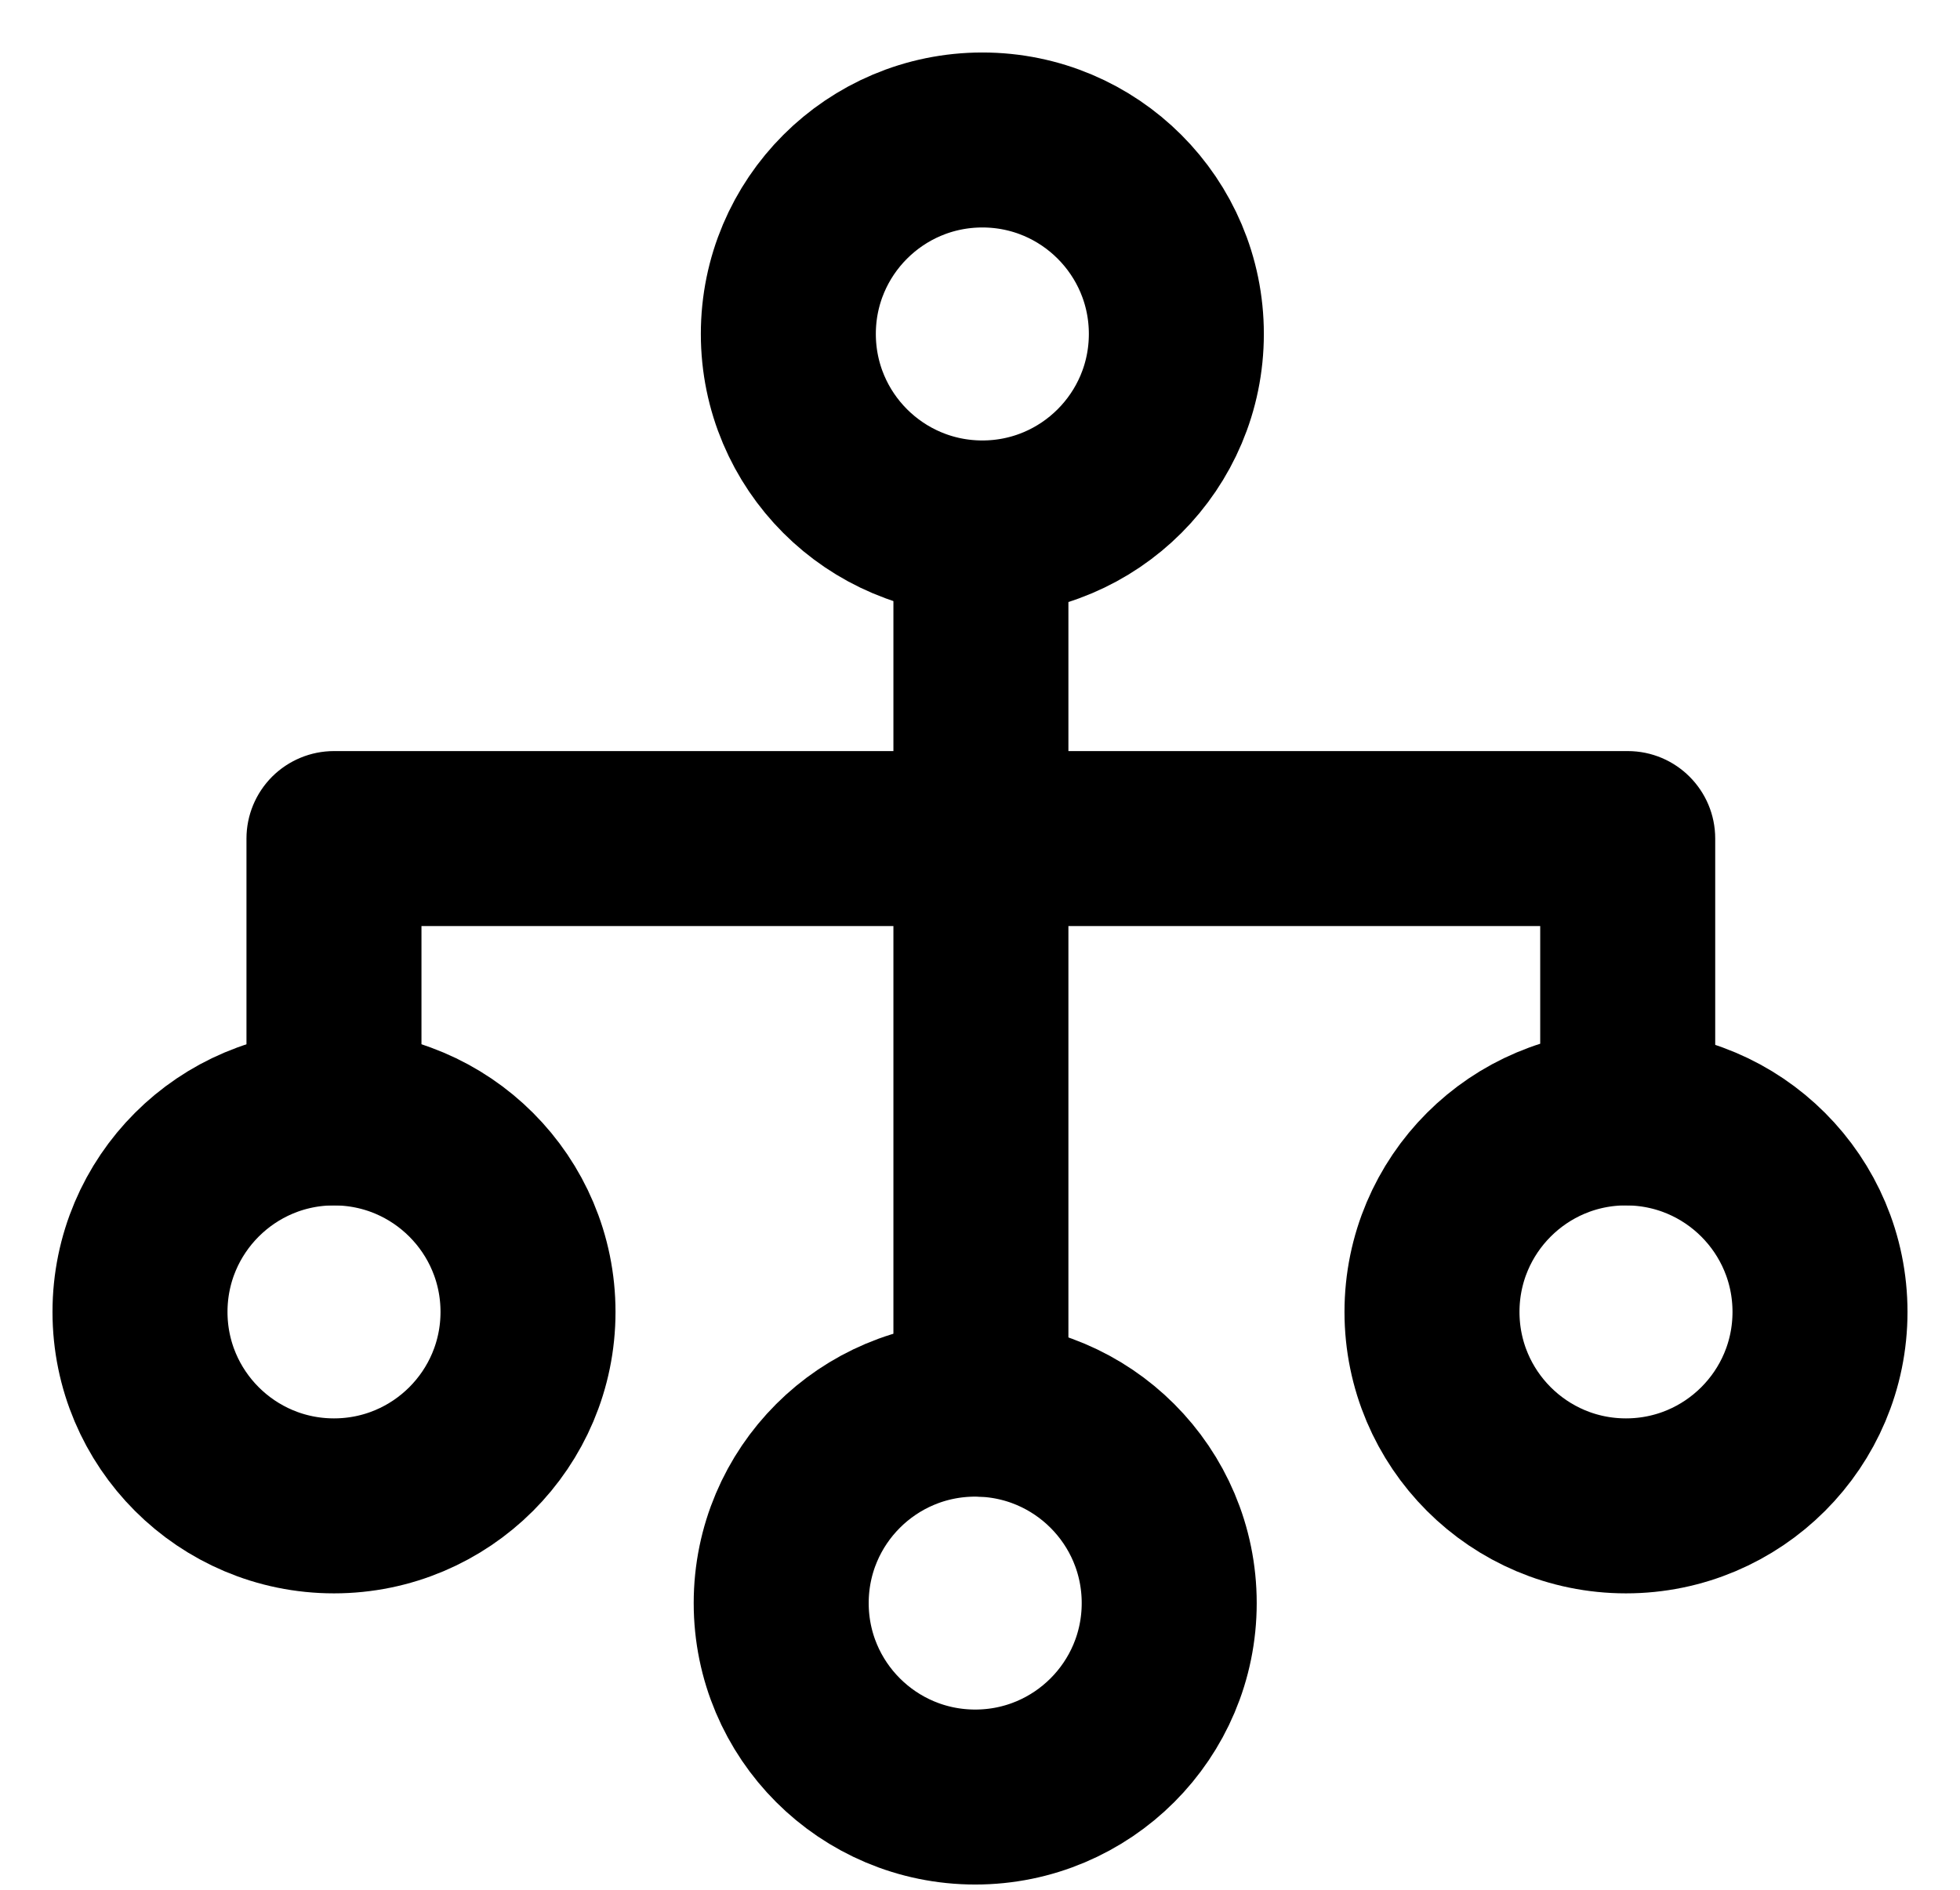 <svg width="28" height="27" viewBox="0 0 28 27" fill="none" xmlns="http://www.w3.org/2000/svg">
<path d="M14.034 7.543C15.564 7.543 16.805 6.302 16.805 4.771C16.805 3.241 15.564 2 14.034 2C12.503 2 11.262 3.241 11.262 4.771C11.262 6.302 12.503 7.543 14.034 7.543Z" stroke="black" stroke-width="2.5" stroke-linecap="round" stroke-linejoin="round"/>
<path d="M13.932 25.675C15.462 25.675 16.703 24.435 16.703 22.904C16.703 21.373 15.462 20.133 13.932 20.133C12.401 20.133 11.16 21.373 11.16 22.904C11.16 24.435 12.401 25.675 13.932 25.675Z" stroke="black" stroke-width="2.5" stroke-linecap="round" stroke-linejoin="round"/>
<path d="M14.013 7.653L14.013 20.133" stroke="black" stroke-width="2.5" stroke-linecap="round" stroke-linejoin="round"/>
<path d="M23.253 11.981L24.503 11.981C24.503 11.291 23.944 10.731 23.253 10.731L23.253 11.981ZM4.771 11.981L4.771 10.731C4.44 10.731 4.122 10.863 3.887 11.097C3.653 11.332 3.521 11.649 3.521 11.981L4.771 11.981ZM3.521 15.971L3.521 17.221L6.021 17.221L6.021 15.971L3.521 15.971ZM22.003 15.971C22.003 16.662 22.563 17.221 23.253 17.221C23.944 17.221 24.503 16.662 24.503 15.971L22.003 15.971ZM23.253 10.731L4.771 10.731L4.771 13.231L23.253 13.231L23.253 10.731ZM3.521 11.981L3.521 15.971L6.021 15.971L6.021 11.981L3.521 11.981ZM22.003 11.981L22.003 15.971L24.503 15.971L24.503 11.981L22.003 11.981Z" fill="black"/>
<path d="M4.771 21.515C6.302 21.515 7.543 20.274 7.543 18.744C7.543 17.213 6.302 15.972 4.771 15.972C3.241 15.972 2 17.213 2 18.744C2 20.274 3.241 21.515 4.771 21.515Z" stroke="black" stroke-width="2.5" stroke-linecap="round" stroke-linejoin="round"/>
<path d="M23.228 21.515C24.759 21.515 26 20.274 26 18.744C26 17.213 24.759 15.972 23.228 15.972C21.698 15.972 20.457 17.213 20.457 18.744C20.457 20.274 21.698 21.515 23.228 21.515Z" stroke="black" stroke-width="2.5" stroke-linecap="round" stroke-linejoin="round"/>
</svg>
